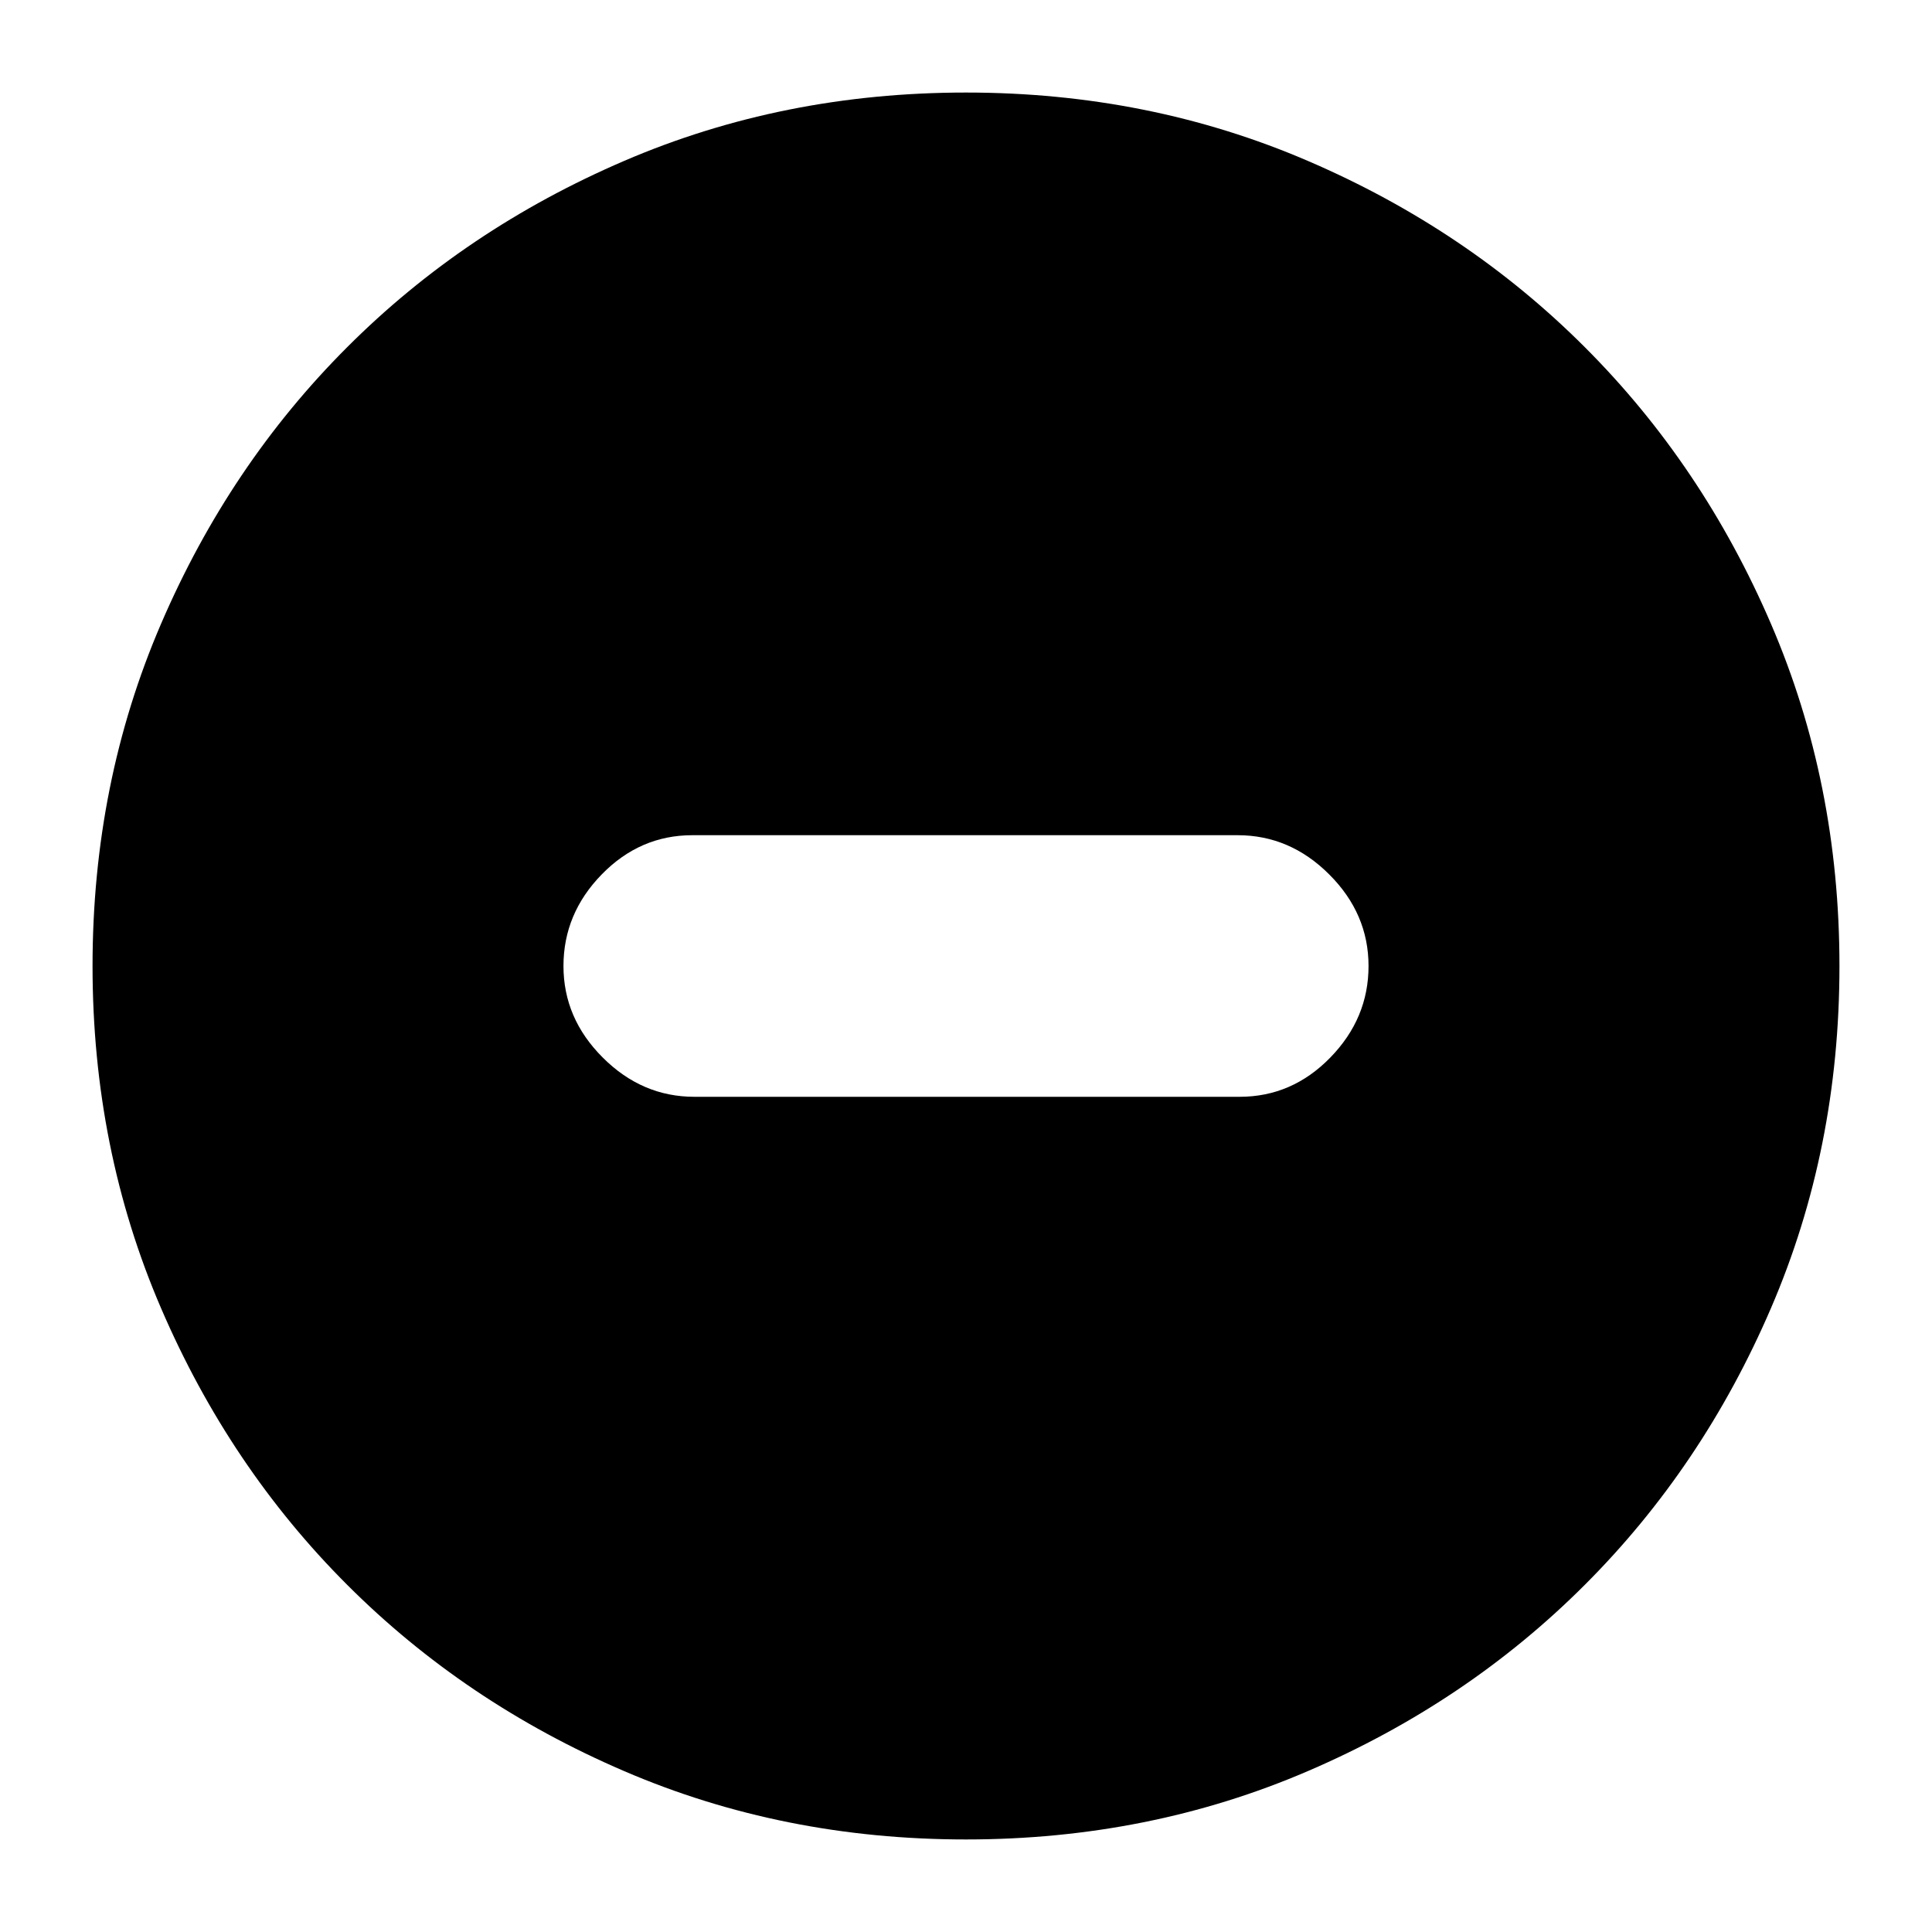<svg xmlns="http://www.w3.org/2000/svg" height="20" width="20"><path d="M7.188 11.354h5.645q.542 0 .938-.406.396-.406.396-.948 0-.542-.407-.948-.406-.406-.948-.406H7.167q-.542 0-.938.406-.396.406-.396.948 0 .542.407.948.406.406.948.406ZM10 19.042q-1.896 0-3.542-.709-1.646-.708-2.864-1.927-1.219-1.218-1.927-2.864Q.958 11.896.958 10t.709-3.542q.708-1.646 1.927-2.864 1.218-1.219 2.864-1.927Q8.104.958 10 .958t3.542.709q1.646.708 2.864 1.927 1.219 1.218 1.927 2.864.709 1.646.709 3.542t-.709 3.542q-.708 1.646-1.927 2.864-1.218 1.219-2.864 1.927-1.646.709-3.542.709Z"/></svg>
